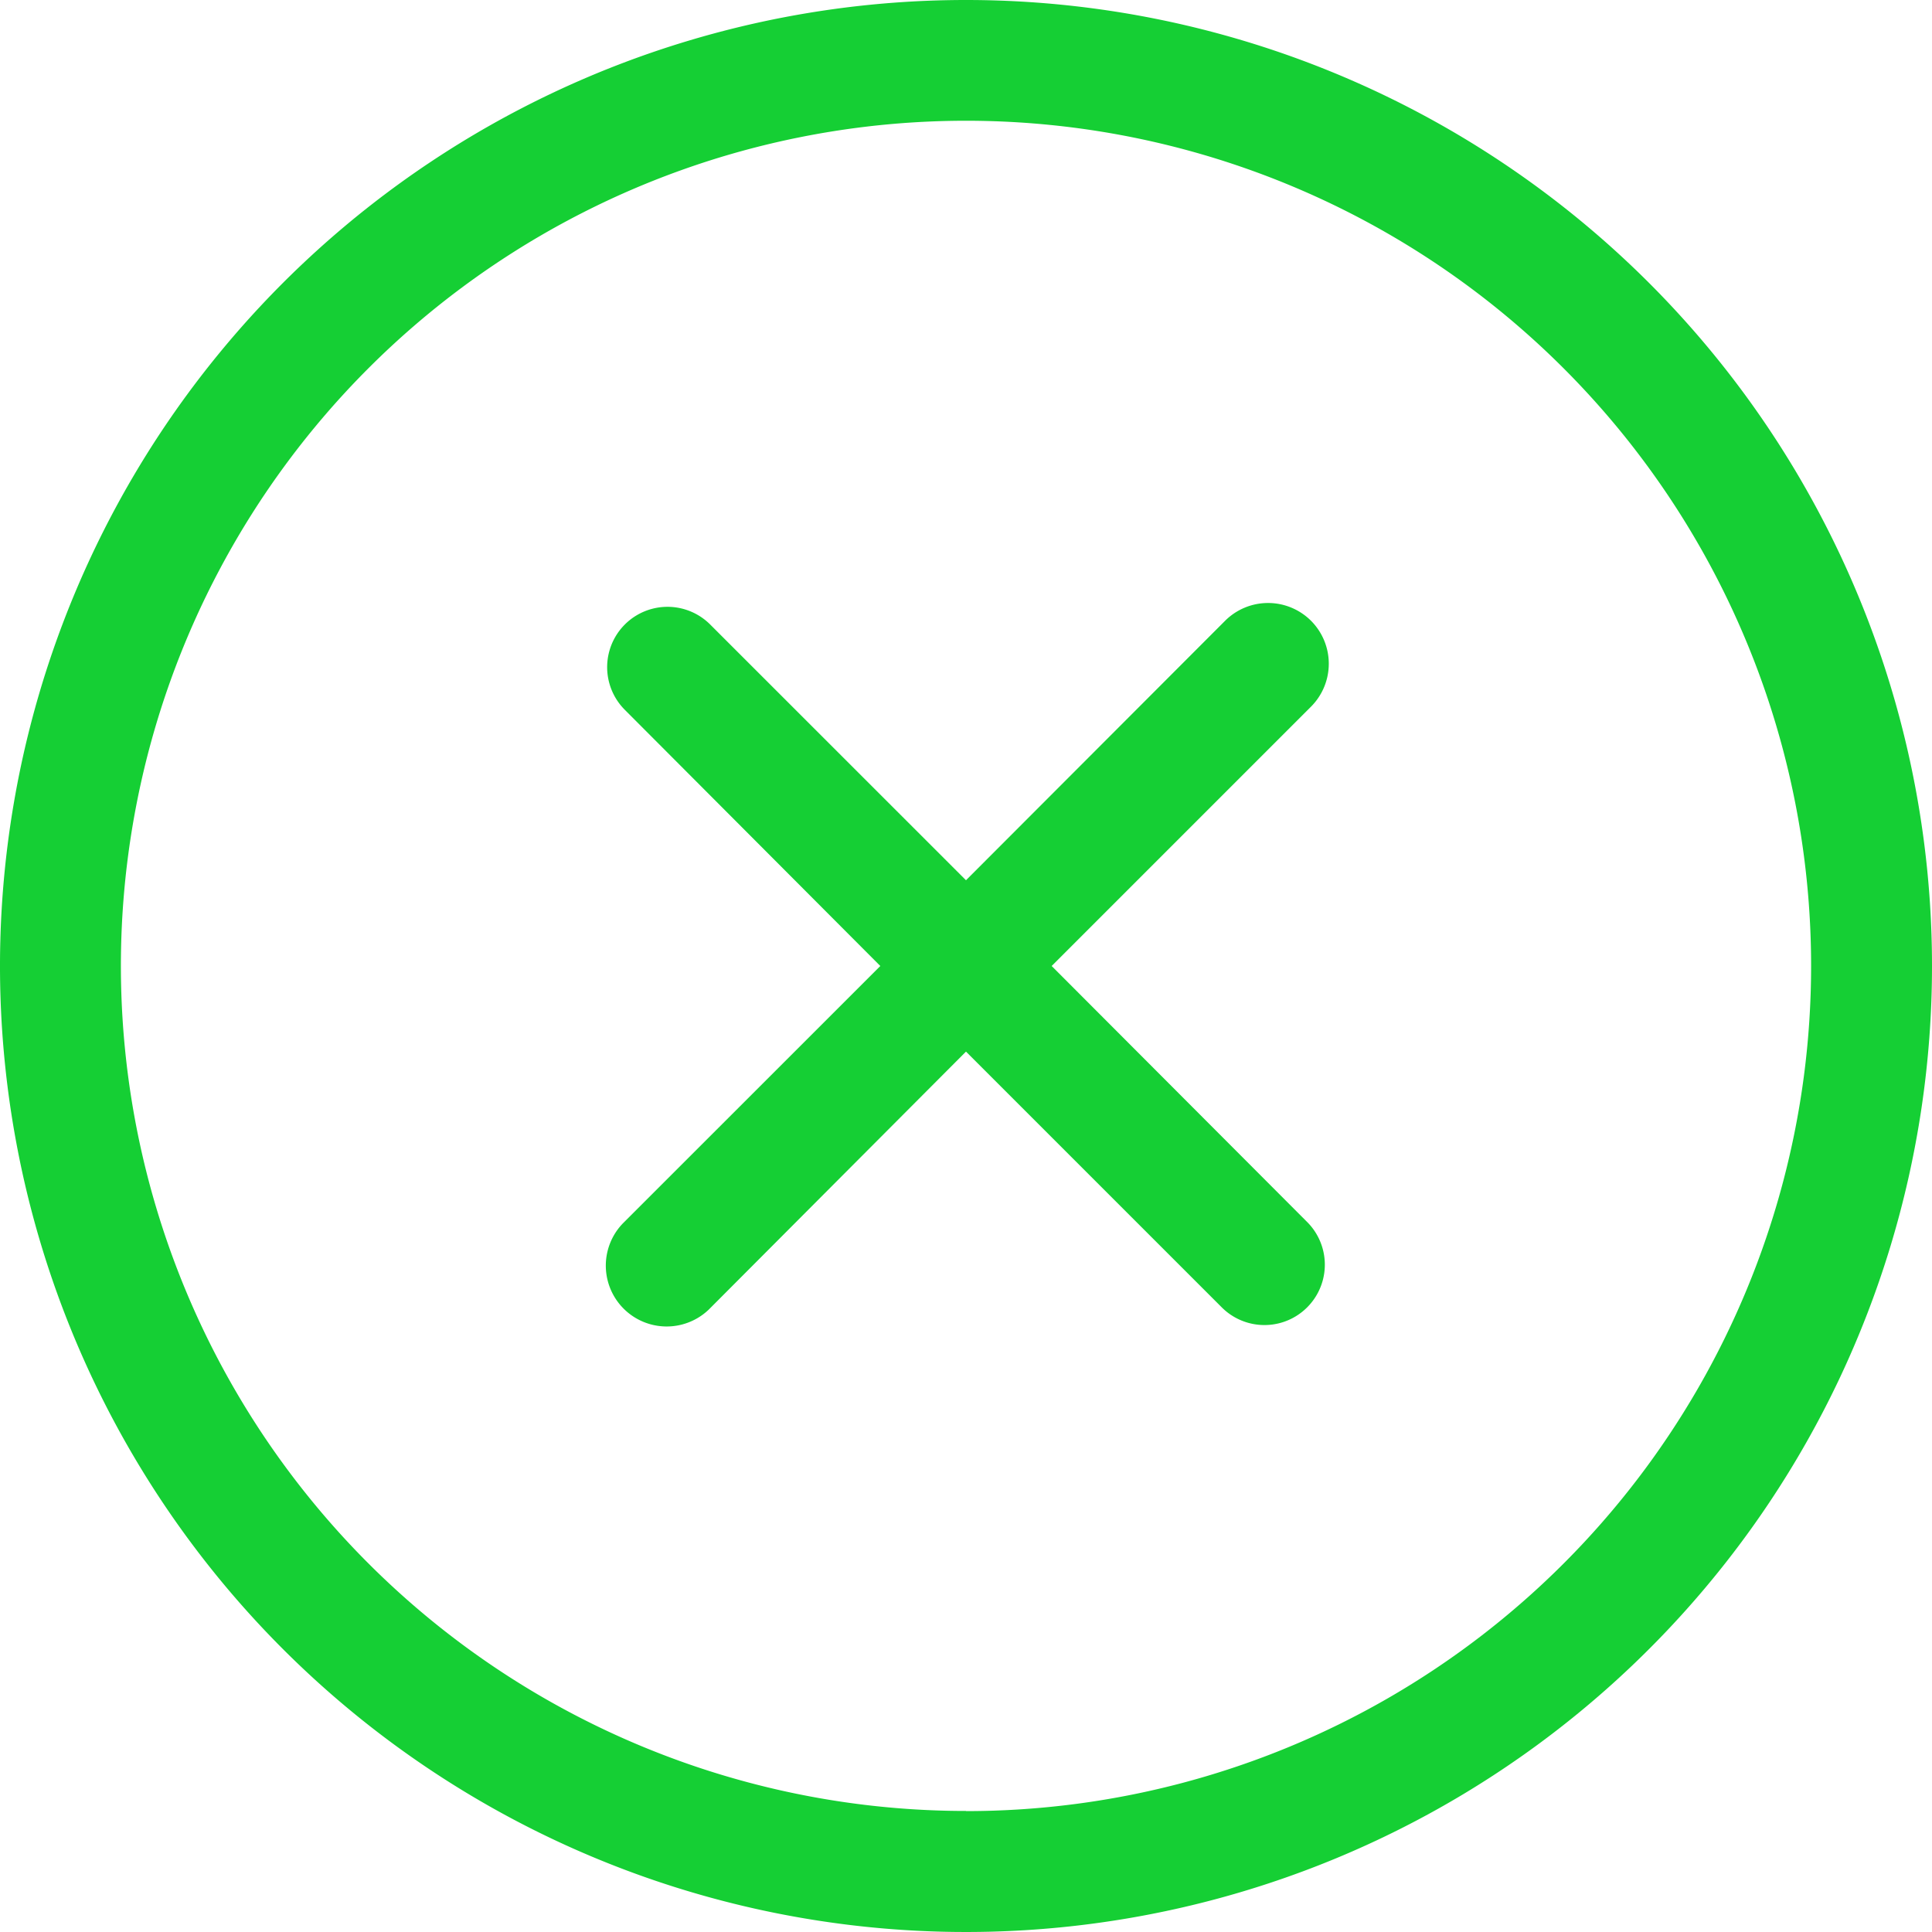 <svg xmlns="http://www.w3.org/2000/svg" width="26" height="26" viewBox="0 0 26 26">
  <defs>
    <style>
      .cls-1 {
        fill: #15cf34;
        fill-rule: evenodd;
      }
    </style>
  </defs>
  <path id="close_icon" data-name="close icon" class="cls-1" d="M280.644,163.355a0.818,0.818,0,0,0-1.158,0L276,166.846l-3.443-3.442a0.812,0.812,0,0,0-1.148,1.149L274.847,168l-3.466,3.465a0.819,0.819,0,0,0,1.158,1.158L276,169.152l3.442,3.442a0.812,0.812,0,0,0,1.149-1.149L277.153,168l3.491-3.491A0.818,0.818,0,0,0,280.644,163.355ZM276,155a13,13,0,1,0,13,13A13,13,0,0,0,276,155Zm0,24.371A11.373,11.373,0,1,1,287.373,168,11.373,11.373,0,0,1,276,179.373Z" transform="translate(-263 -155)"/>
</svg>
